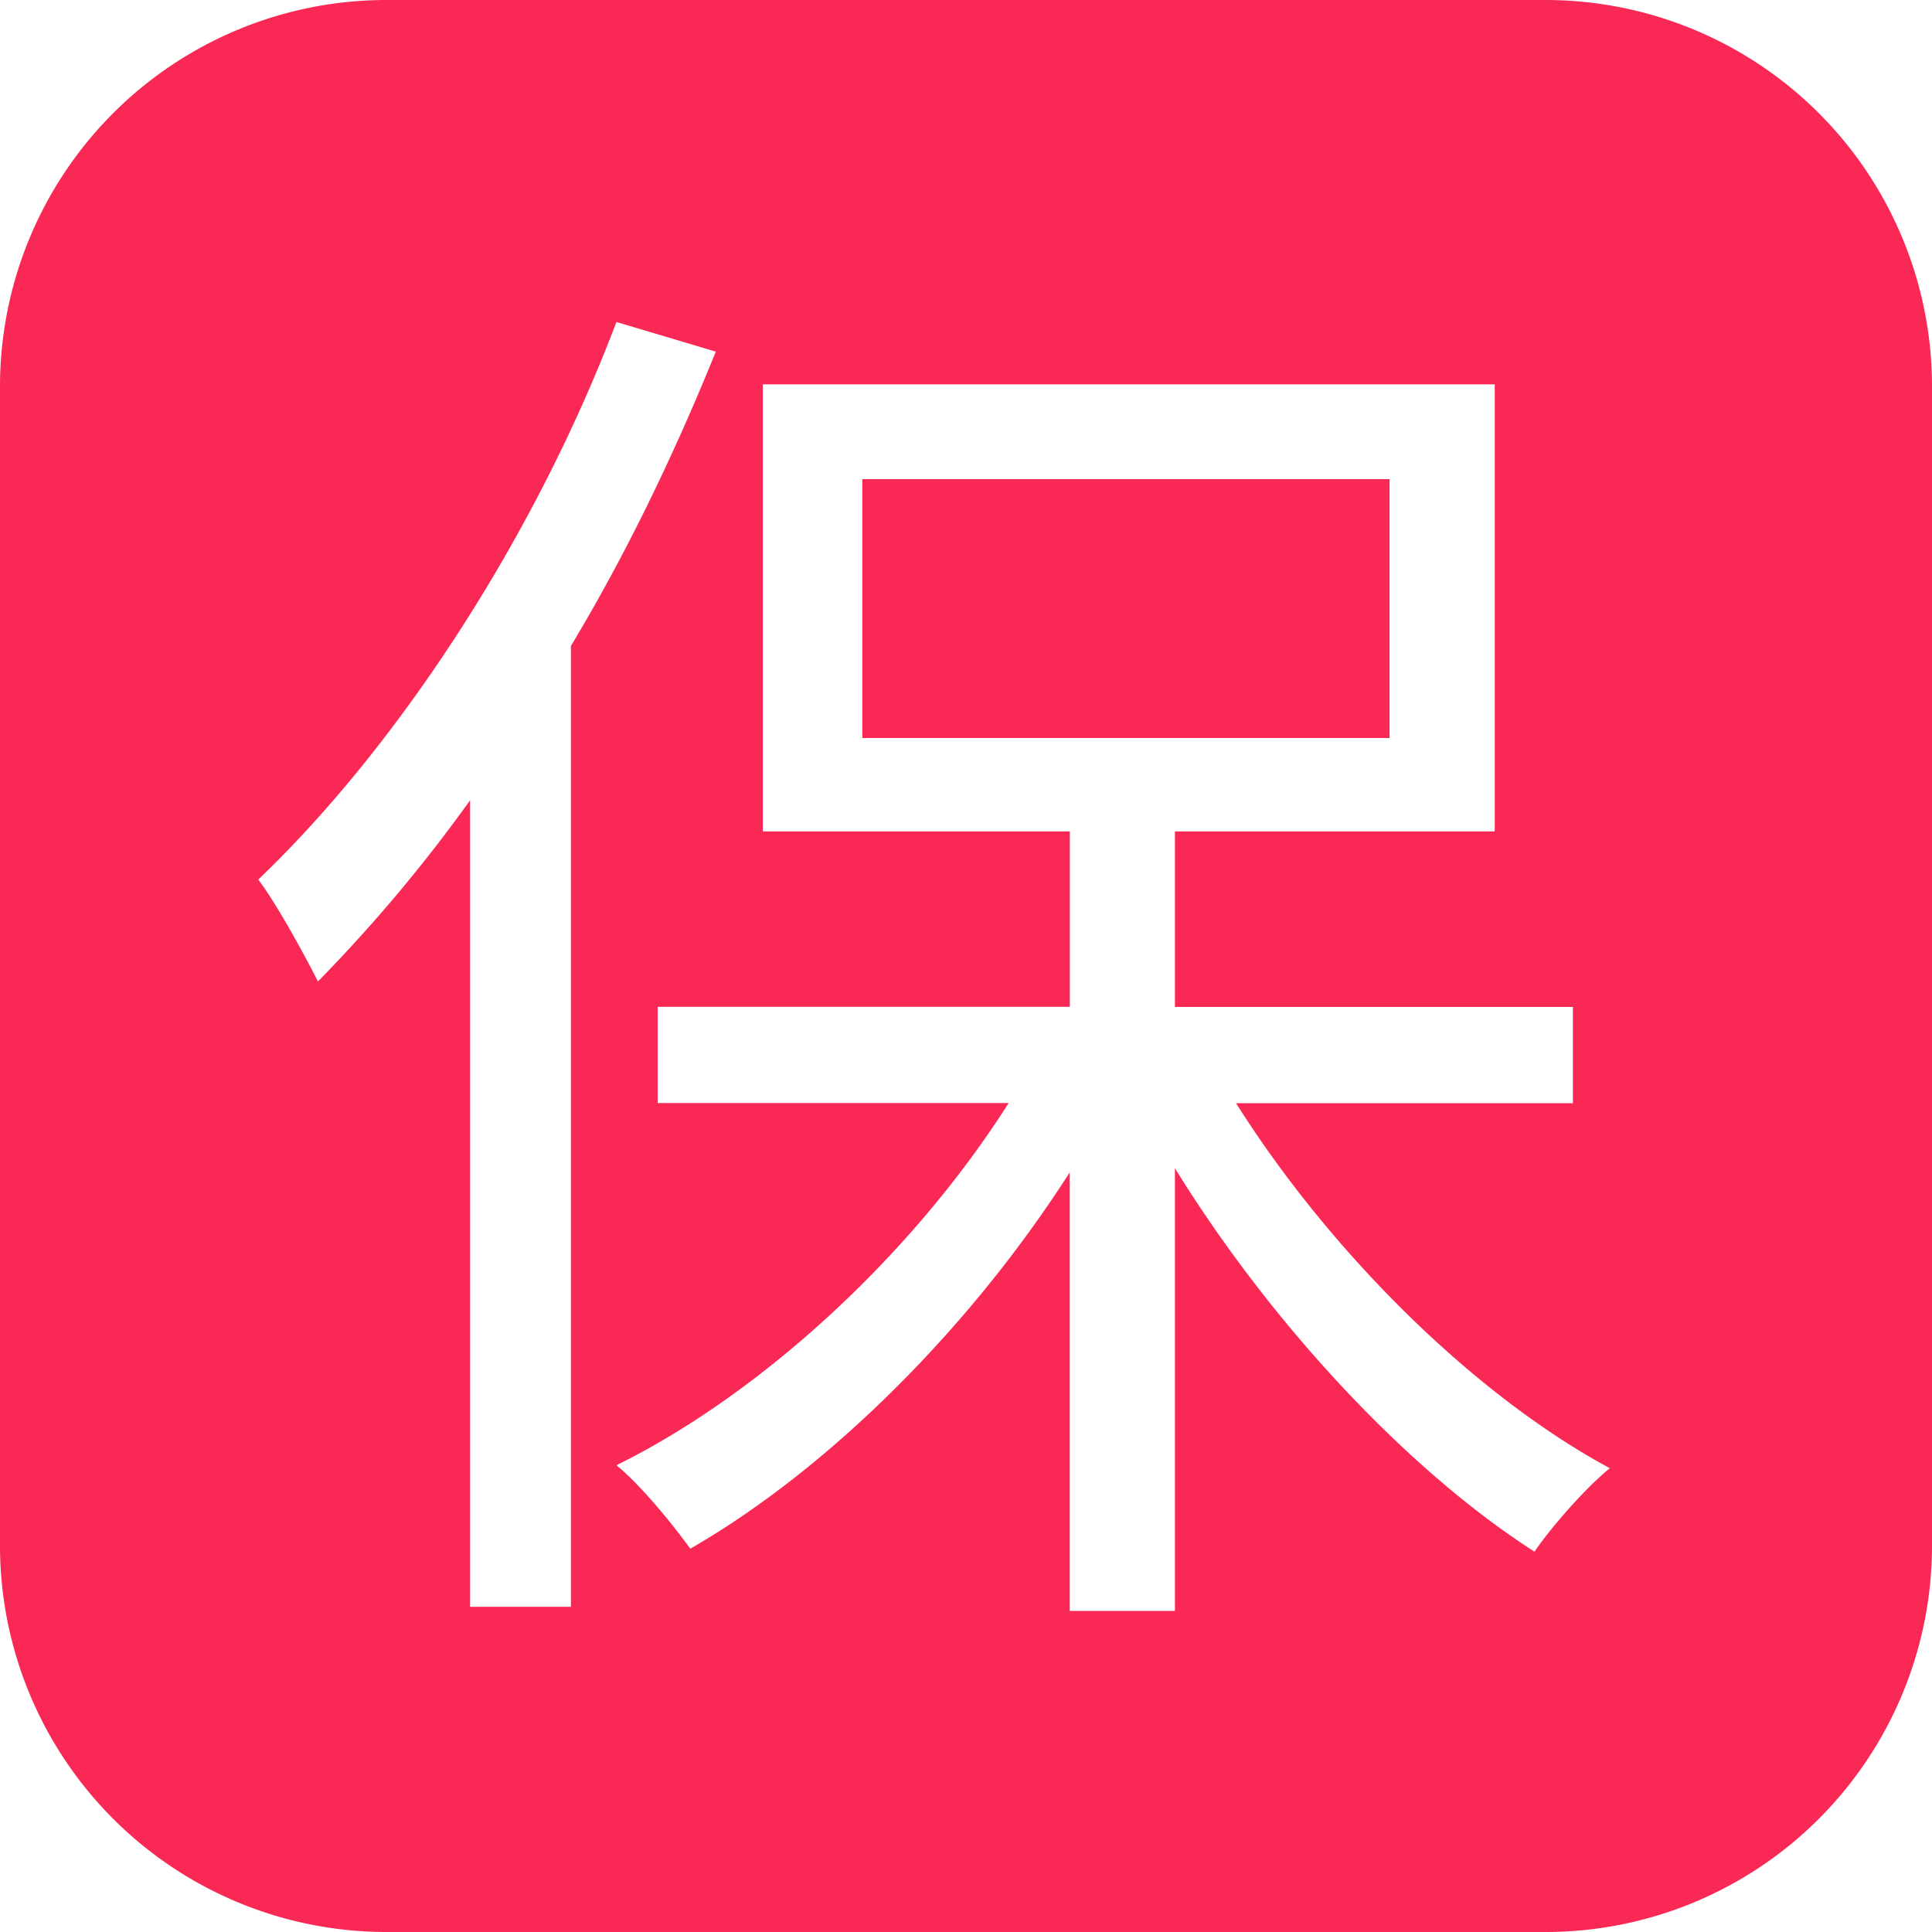 <svg xmlns="http://www.w3.org/2000/svg" preserveAspectRatio="xMidYMid" width="30" height="30" viewBox="0 0 30 30"><defs><style>.cls-1{fill:#fa2855;fill-rule:evenodd}</style></defs><path d="M24 30H6a6 6 0 0 1-6-6V6a6 6 0 0 1 6-6h18a6 6 0 0 1 6 6v18a6 6 0 0 1-6 6zM9.572 5c-1.258 3.32-3.377 6.57-5.562 8.658.287.373.75 1.23.927 1.582A23.835 23.835 0 0 0 7.3 12.426V24.95h1.565V10.03c.86-1.428 1.61-2.988 2.25-4.57L9.572 5zm14.852 12.13v-1.494h-6.18V12.91h4.966V5.968H11.845v6.942h4.767v2.724h-6.4v1.494h5.45c-1.478 2.33-3.817 4.503-6.09 5.624.375.307.86.9 1.147 1.296 2.14-1.23 4.347-3.427 5.892-5.844v6.81h1.633V18.14c1.478 2.395 3.597 4.68 5.583 5.954.287-.417.817-1.01 1.17-1.296-2.12-1.143-4.348-3.36-5.804-5.668h5.23zM13.39 7.44h8.187v4.02H13.39V7.44z" class="cls-1"/></svg>
